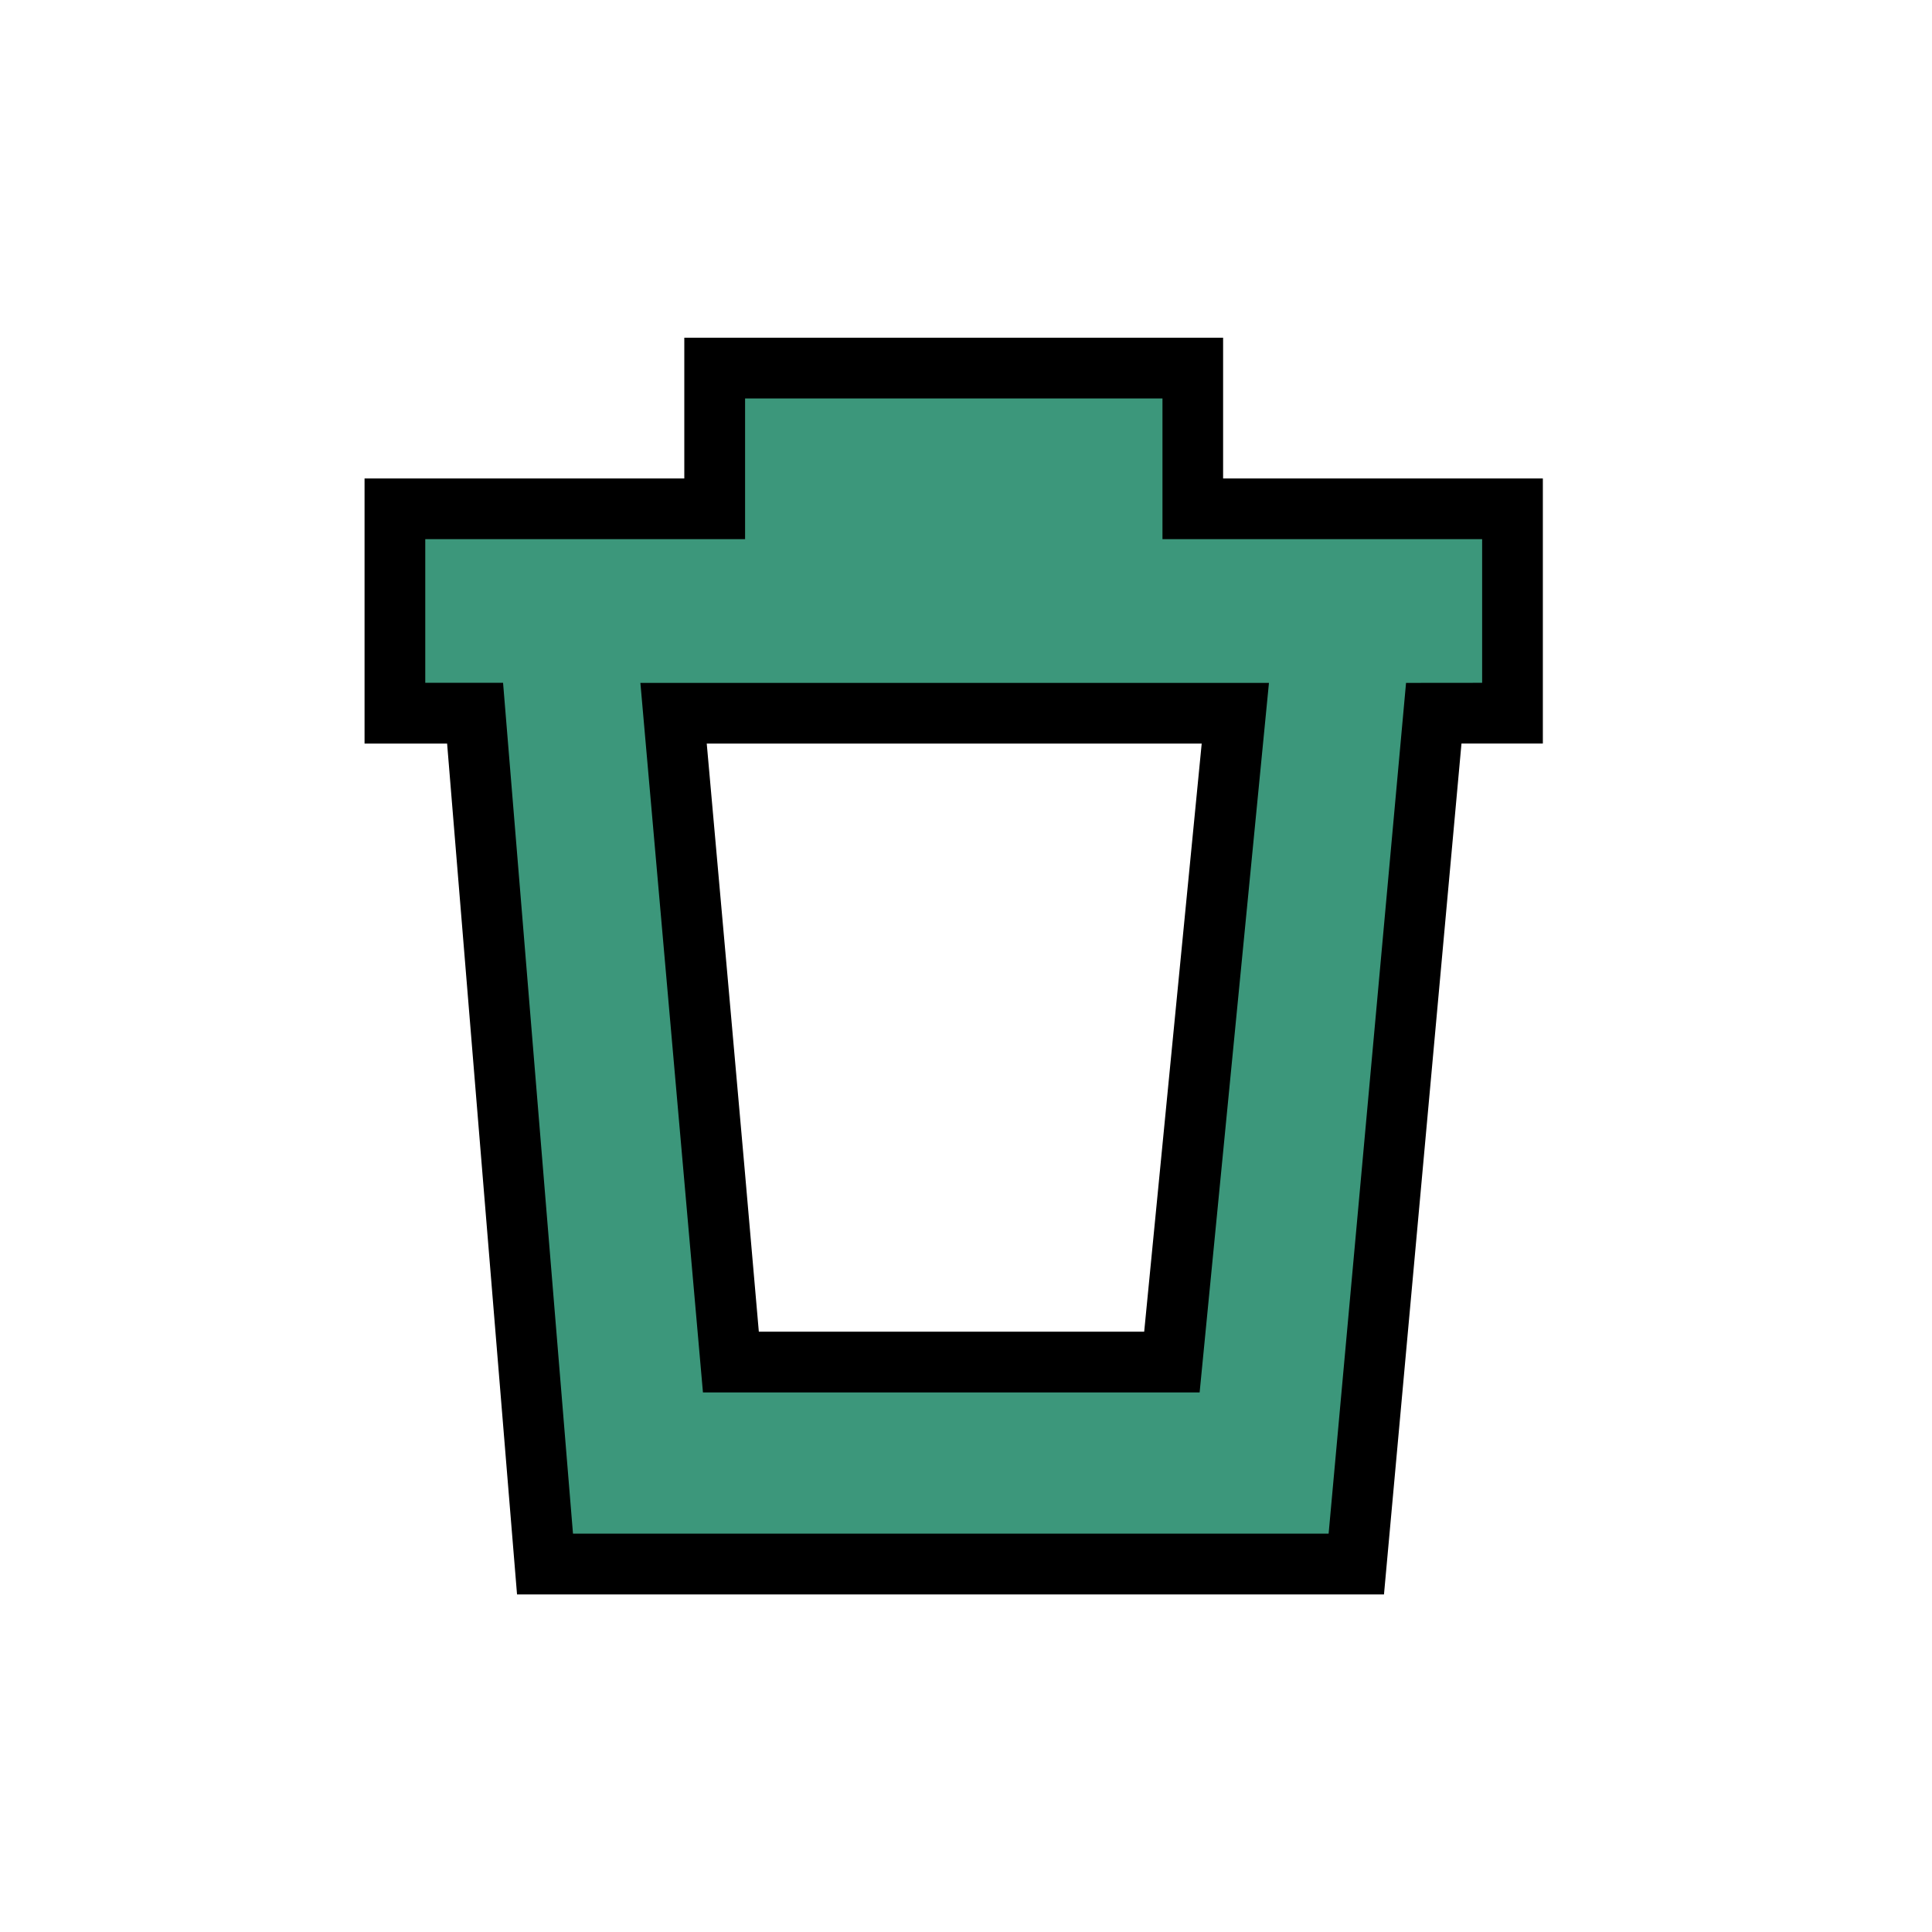 <?xml version="1.0" encoding="UTF-8"?>
<!DOCTYPE svg PUBLIC "-//W3C//DTD SVG 1.1 Tiny//EN" "http://www.w3.org/Graphics/SVG/1.1/DTD/svg11-tiny.dtd">
<svg baseProfile="tiny" height="26px" version="1.1" viewBox="0 0 26 26" width="26px" x="0px" xmlns="http://www.w3.org/2000/svg" xmlns:xlink="http://www.w3.org/1999/xlink" y="0px">
<g>
<rect fill="none" height="26" width="26"/>
<g>
<path d="M18.625,21.457H6.958l-0.941-11.45H4.906V6.439h4.303V4.545h7.251v1.894h4.303v3.567l-1.095,0L18.625,21.457    L18.625,21.457z M10.212,17.921h5.186l0.774-7.914H9.511C9.511,10.008,10.022,15.699,10.212,17.921L10.212,17.921z"/>
<path d="M15.644,7.256V5.362h-5.617v1.894H5.723v1.933H6.77l0.941,11.45H17.88L18.922,9.19l1.024-0.001V7.256    H15.644z M16.144,18.739H9.46L8.618,9.19h8.459L16.144,18.739z" fill="#3C977B"/>
</g>
</g>
</svg>
